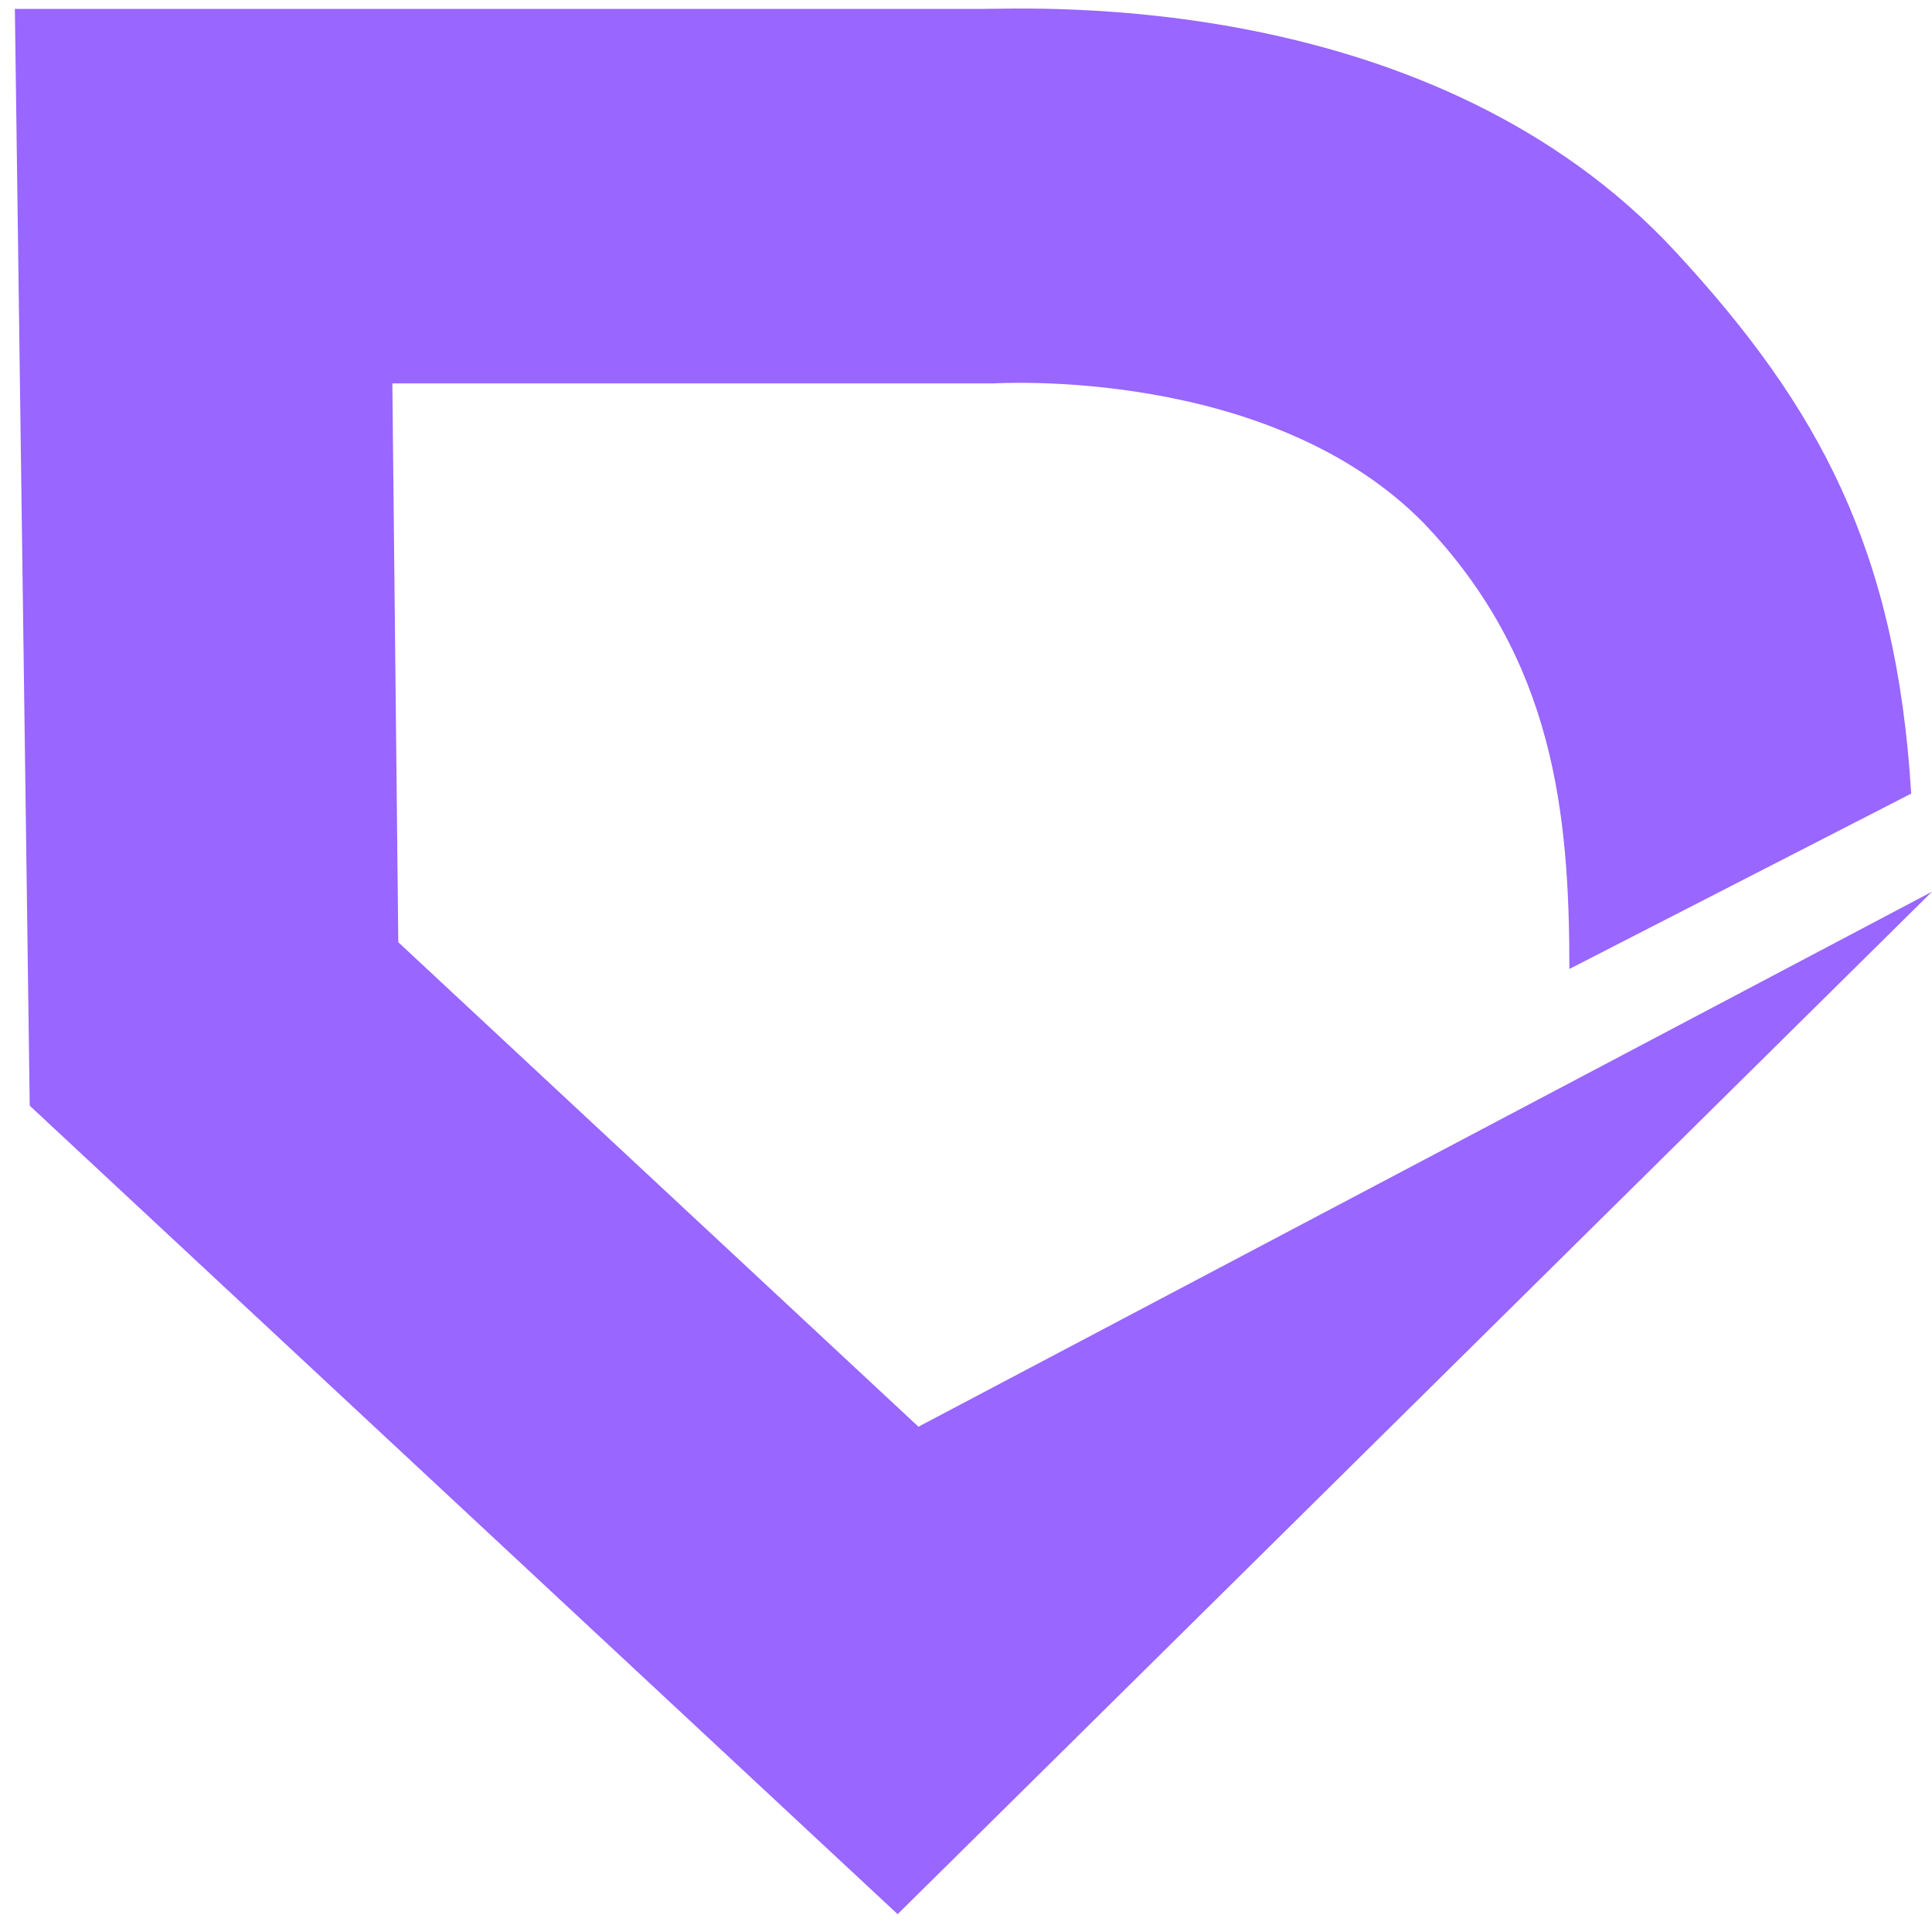 <svg id="SvgjsSvg1001" width="288" height="288" xmlns="http://www.w3.org/2000/svg" version="1.1" xmlns:xlink="http://www.w3.org/1999/xlink" xmlns:svgjs="http://svgjs.com/svgjs"><defs id="SvgjsDefs1002"></defs><g id="SvgjsG1008"><svg xmlns="http://www.w3.org/2000/svg" width="288" height="288" fill="none" viewBox="0 0 65 65"><path fill="#9966ff" d="M30.2 64.4L1 37.2L0.5 0.3H33C34.8 0.3 48.2 -0.4 56.4 8.5C61.2 13.7 63.8 18.5 64.3 26.7L52.8 32.6C52.8 27.4 52.3 22.2 47.9 17.6C42.7 12.3 33.5 12.9 33.4 12.9H33.1H13.2L13.4 31.7L30.9 48L65 30L30.2 64.4Z" class="colorE3E935 svgShape"></path></svg></g></svg>